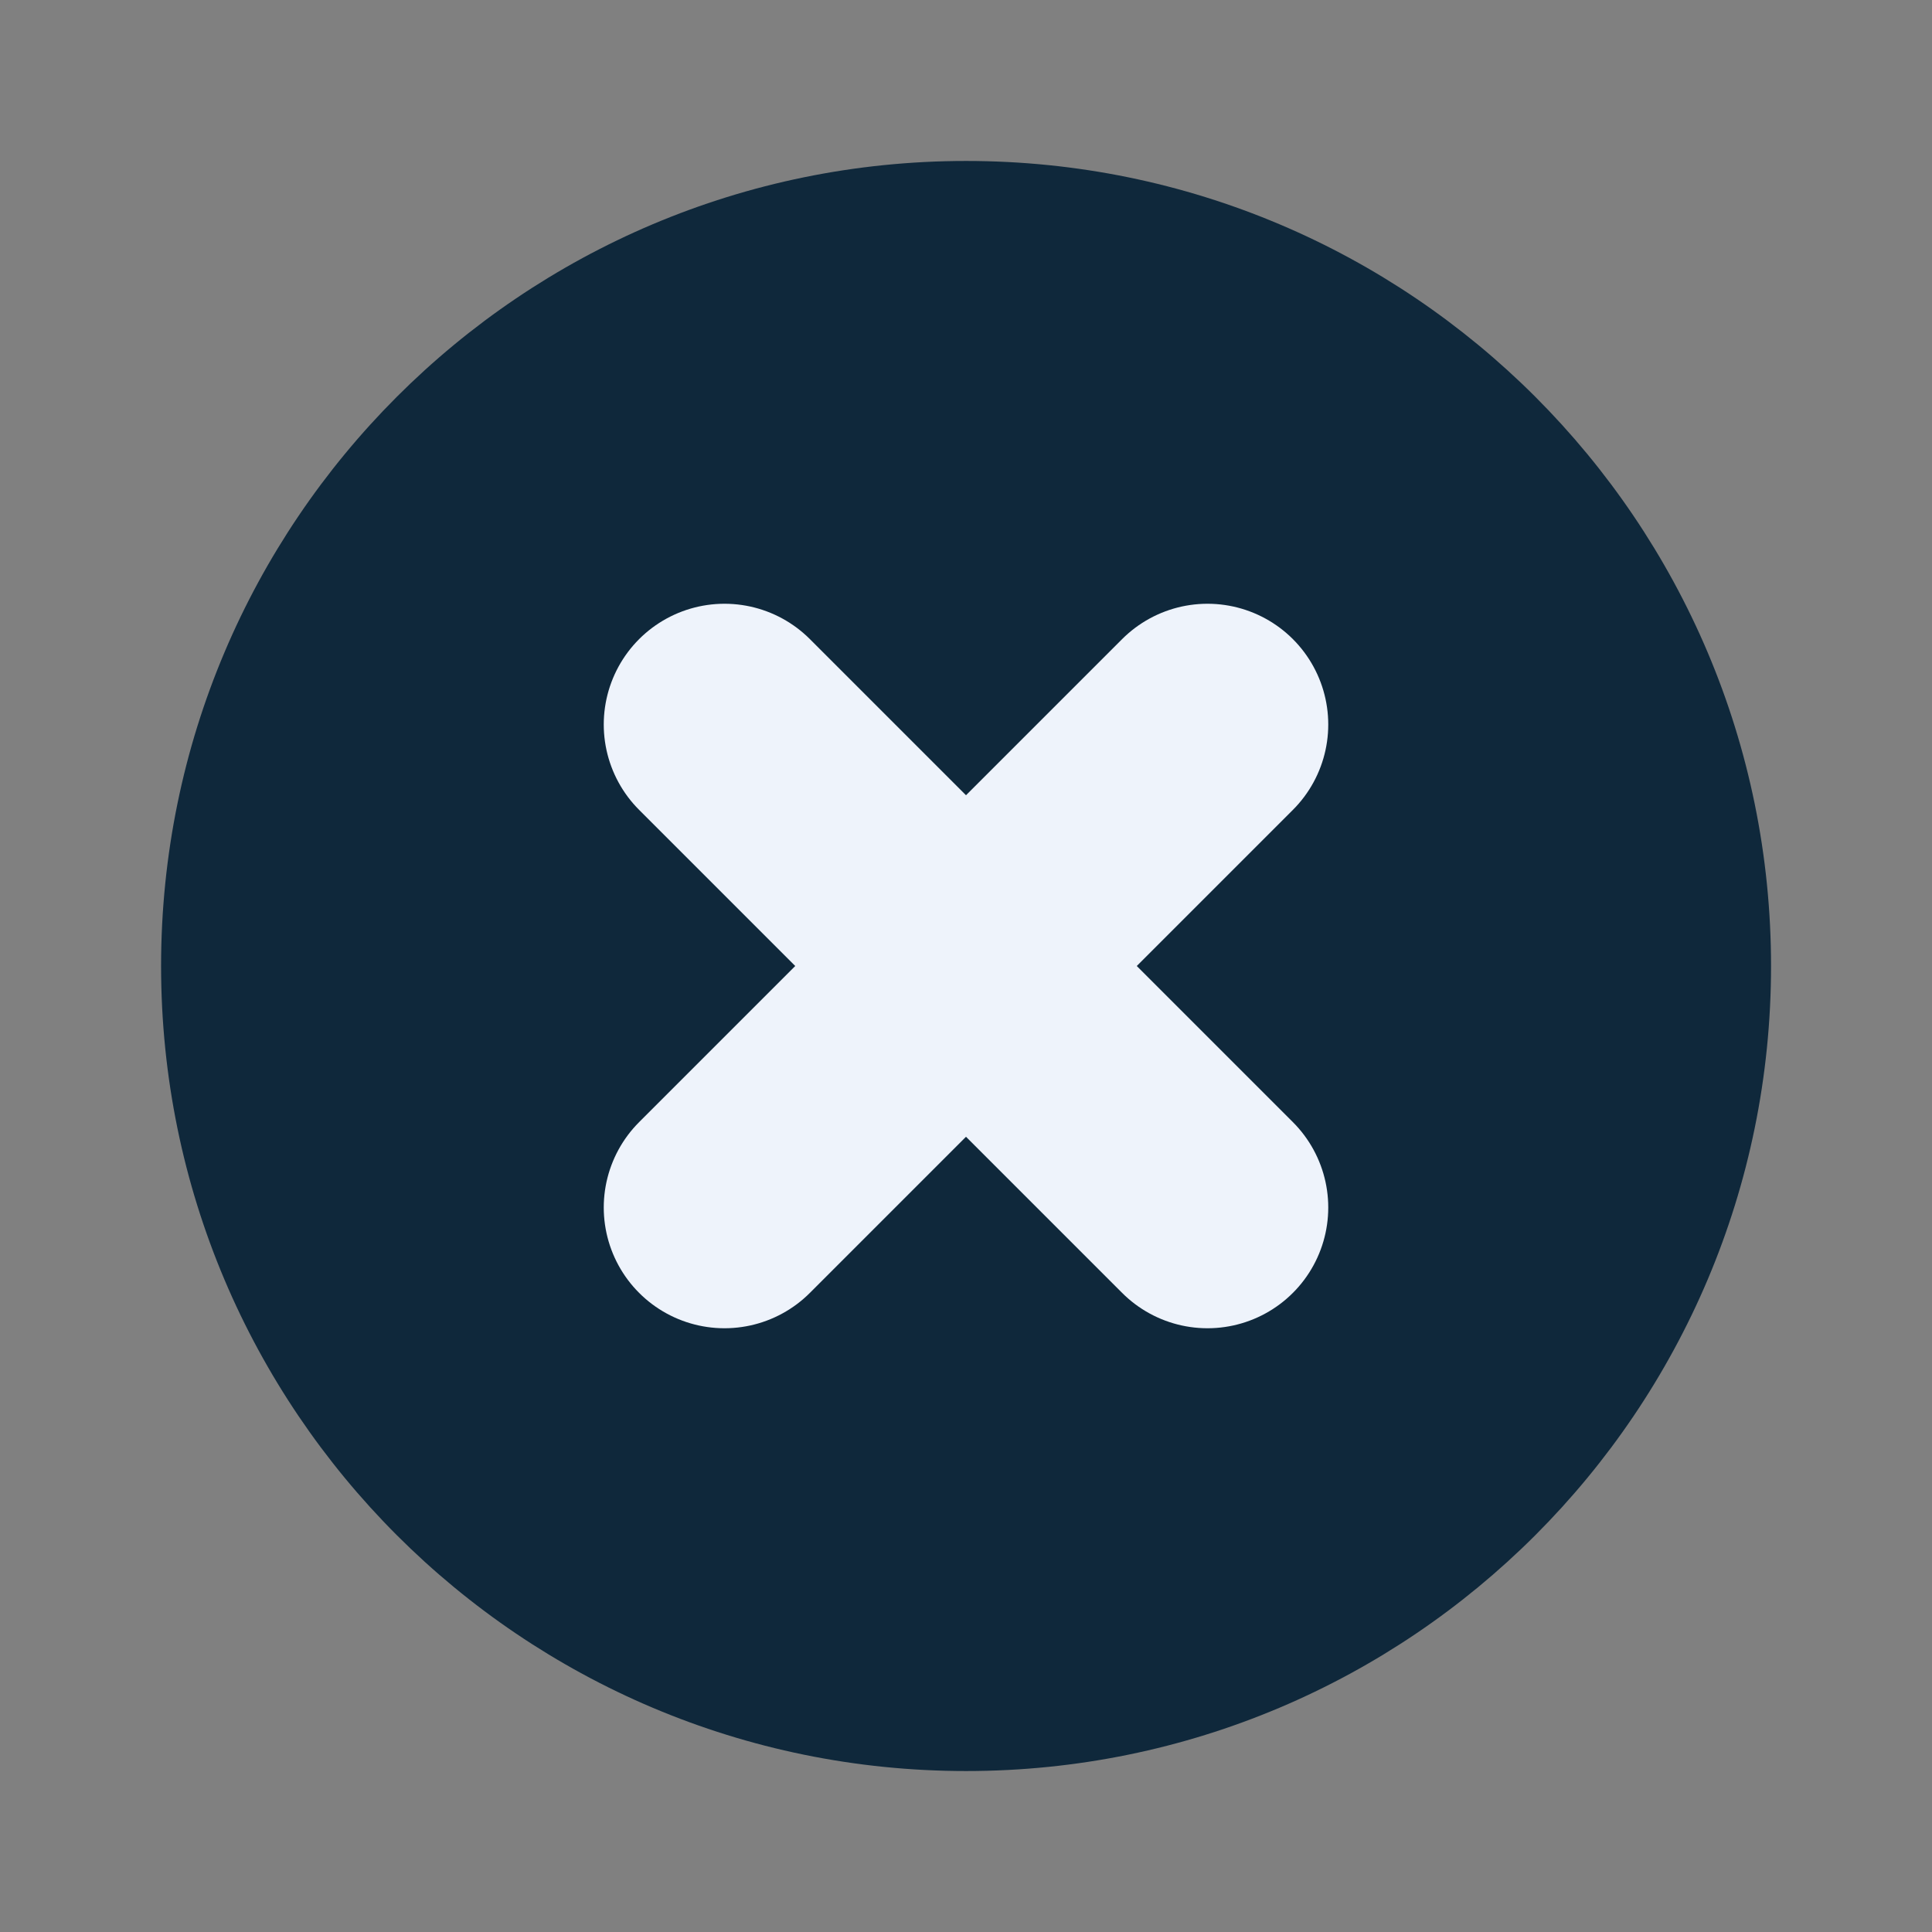 <svg width="16" height="16" viewBox="0 0 16 16" fill="none" xmlns="http://www.w3.org/2000/svg">
<rect x="0" y="0" width="16" height="16" fill="#808080" stroke="none"/>
<path d="M8.001 14.667C11.682 14.667 14.667 11.682 14.667 8C14.667 4.318 11.682 1.333 8.001 1.333C4.319 1.333 1.334 4.318 1.334 8C1.334 11.682 4.319 14.667 8.001 14.667Z" fill="#0F283B"/>
<path d="M10 6L6 10" stroke="#EEF3FB" stroke-width="2" stroke-linecap="round" stroke-linejoin="round"/>
<path d="M6 6L10 10" stroke="#EEF3FB" stroke-width="2" stroke-linecap="round" stroke-linejoin="round"/>
</svg>
